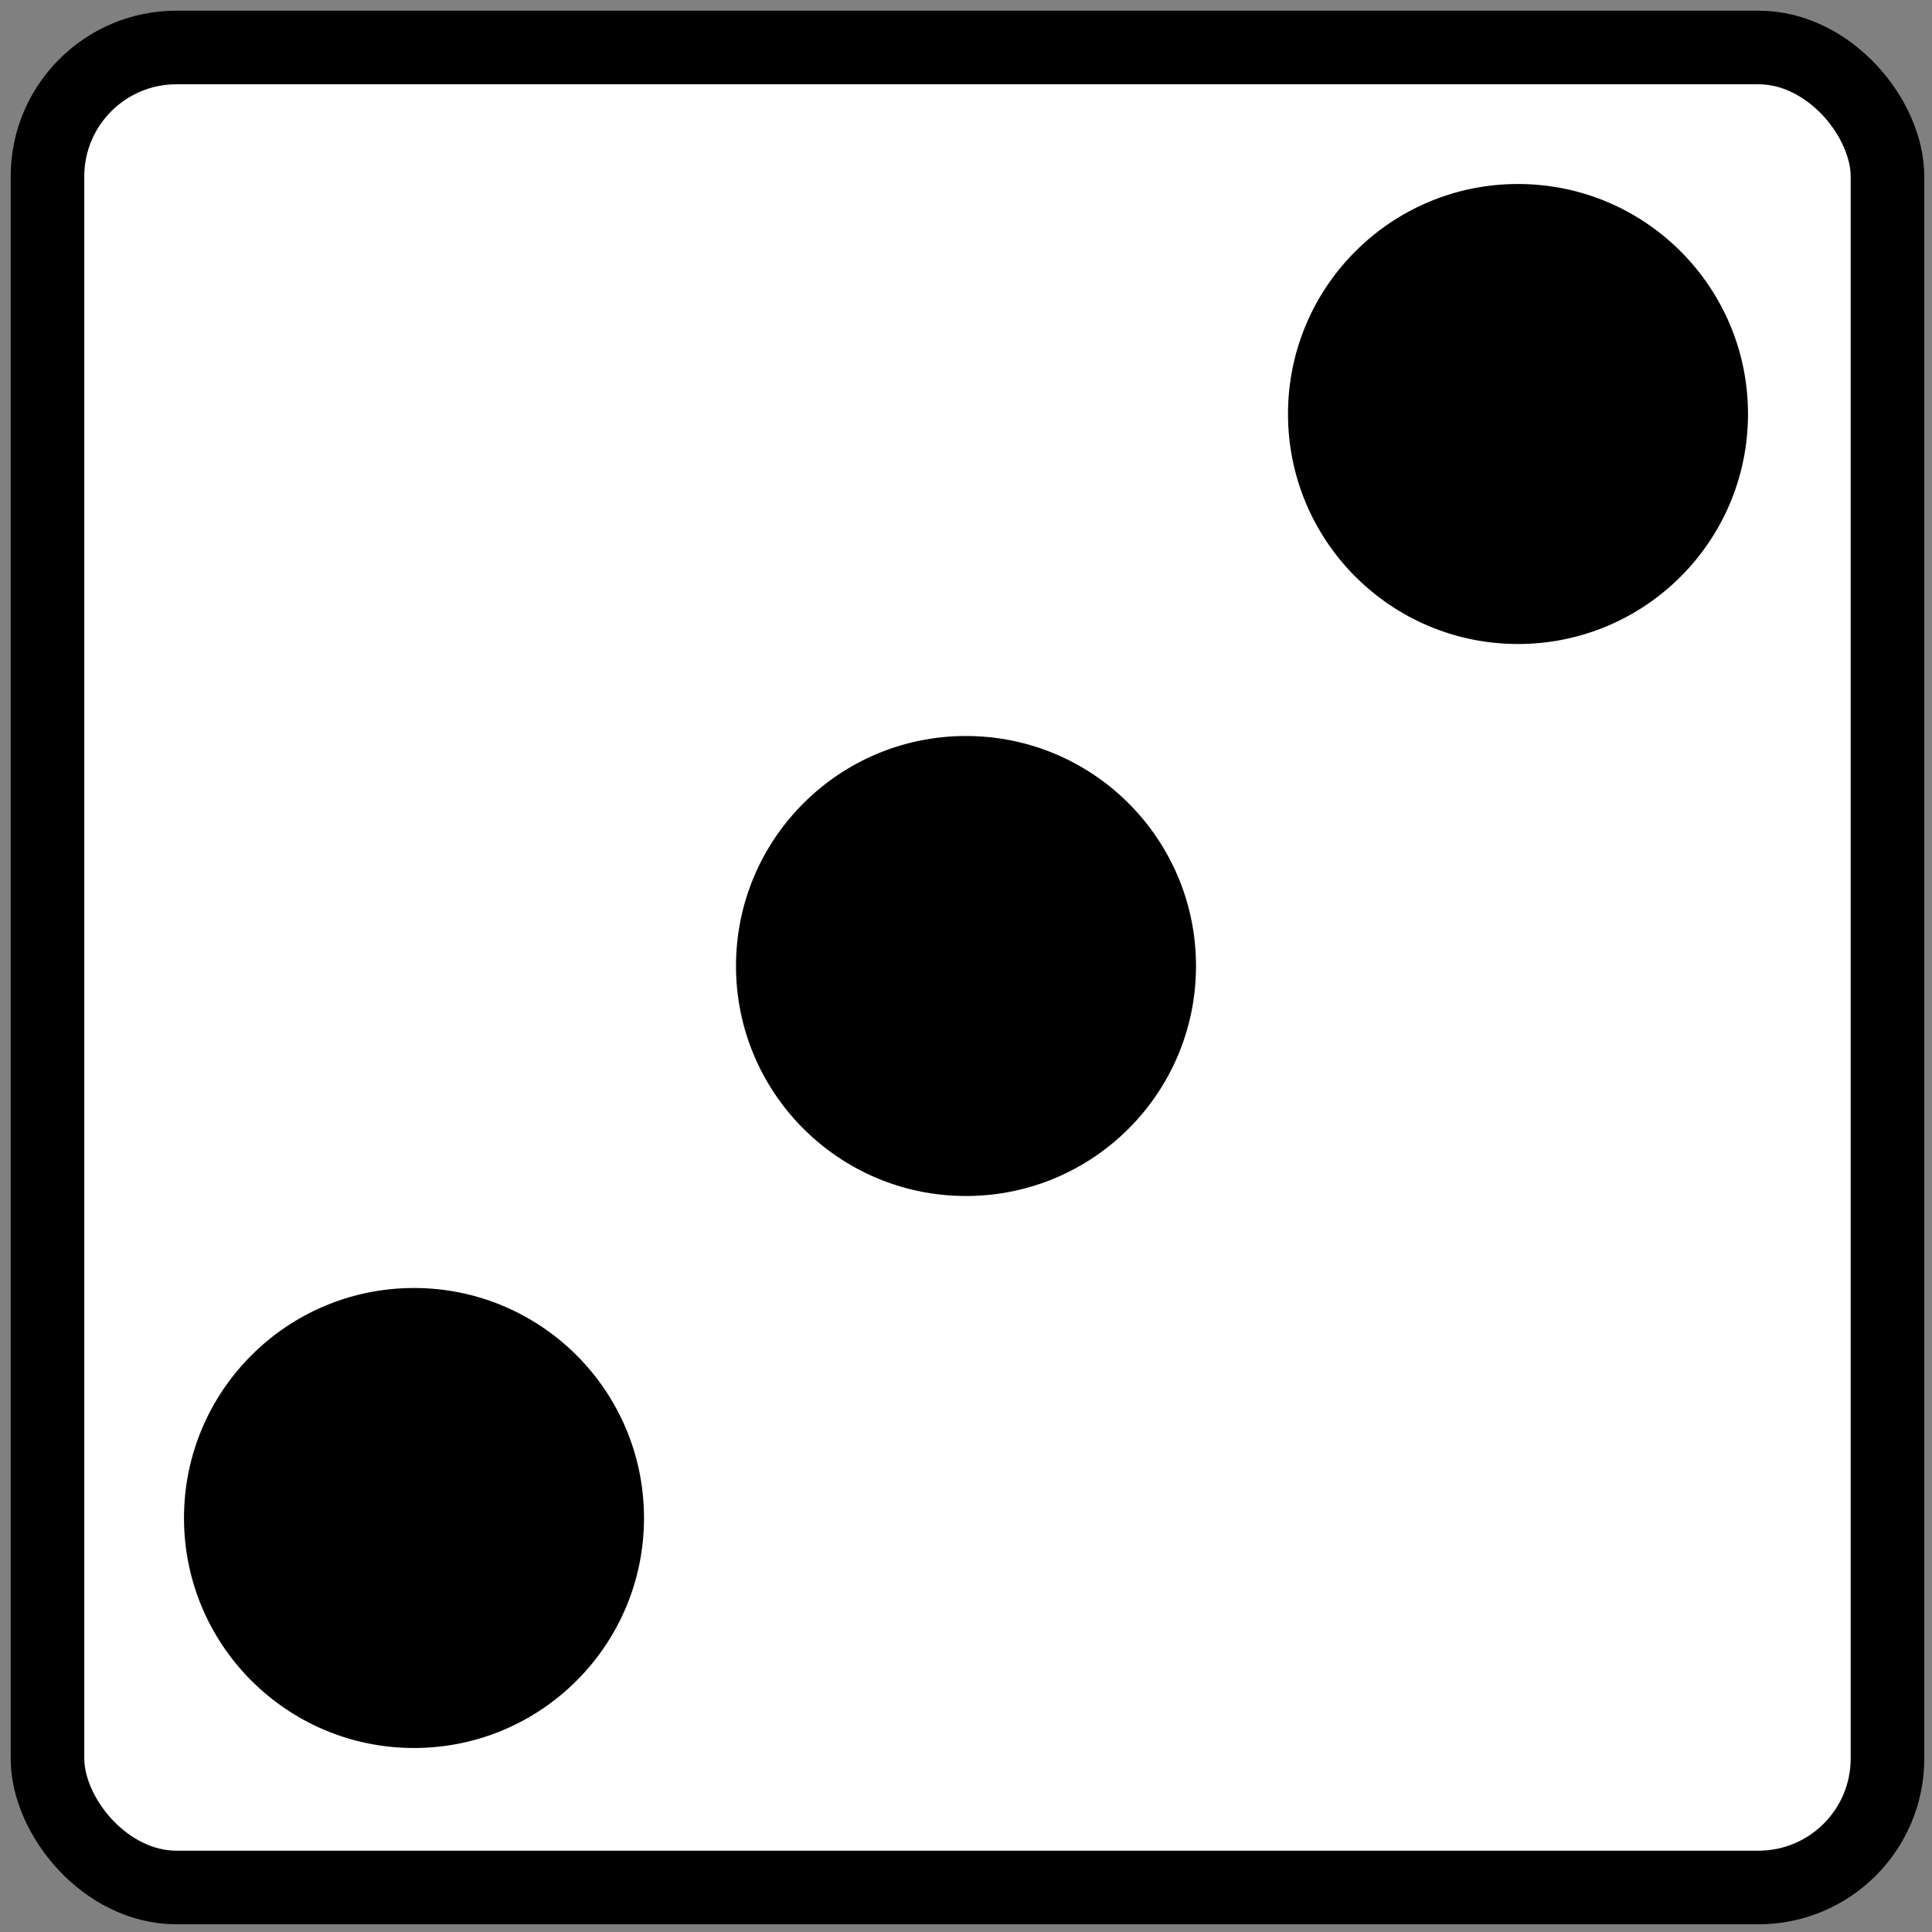 <?xml version="1.0" encoding="UTF-8" standalone="no"?><!-- Created with Inkscape (http://www.inkscape.org/) -->

<svg height="210mm" id="svg5" version="1.1" viewBox="0 0 210 210" width="210mm" xmlns="http://www.w3.org/2000/svg" xml:space="preserve">
    <rect x="0" y="0" width="210" height="210" fill="#808080" stroke="none"/>
    <defs id="defs2" />
    <g style="display:inline;stroke-width:8;stroke-dasharray:none" id="layer9"><rect
     style="fill:#ffffff;fill-opacity:1;stroke:#000000;stroke-width:8;stroke-dasharray:none"
     height="200"
     id="rect375"
     ry="14.017"
     width="200"
     x="5.161"
     y="5.161" /></g>
    <g style="display:inline" id="layer4"><circle
     style="fill:#000000;stroke:#000000;stroke-width:0.395"
     cx="105"
     cy="105"
     id="path1150"
     r="24.803" /></g>
    <g style="display:inline" id="layer1"><circle
     style="fill:#000000;stroke:#000000;stroke-width:0.395"
     cx="165"
     cy="45"
     id="path1167"
     r="24.803" />
        <circle style="fill:#000000;stroke:#000000;stroke-width:0.395" cx="45" cy="165" id="path1167-3" r="24.803" /></g>
    <g style="display:none" id="g1349"><circle
     style="fill:#000000;stroke:#000000;stroke-width:0.395"
     cx="45"
     cy="45"
     id="circle1345"
     r="24.803" />
        <circle style="fill:#000000;stroke:#000000;stroke-width:0.395" cx="165" cy="165" id="circle1347" r="24.803" /></g>
    <g style="display:none" id="g1381"><circle
     style="fill:#000000;stroke:#000000;stroke-width:0.395"
     cx="45"
     cy="105"
     id="circle1377"
     r="24.803" />
        <circle style="fill:#000000;stroke:#000000;stroke-width:0.395" cx="165" cy="105" id="circle1379" r="24.803" /></g>







    </svg>
